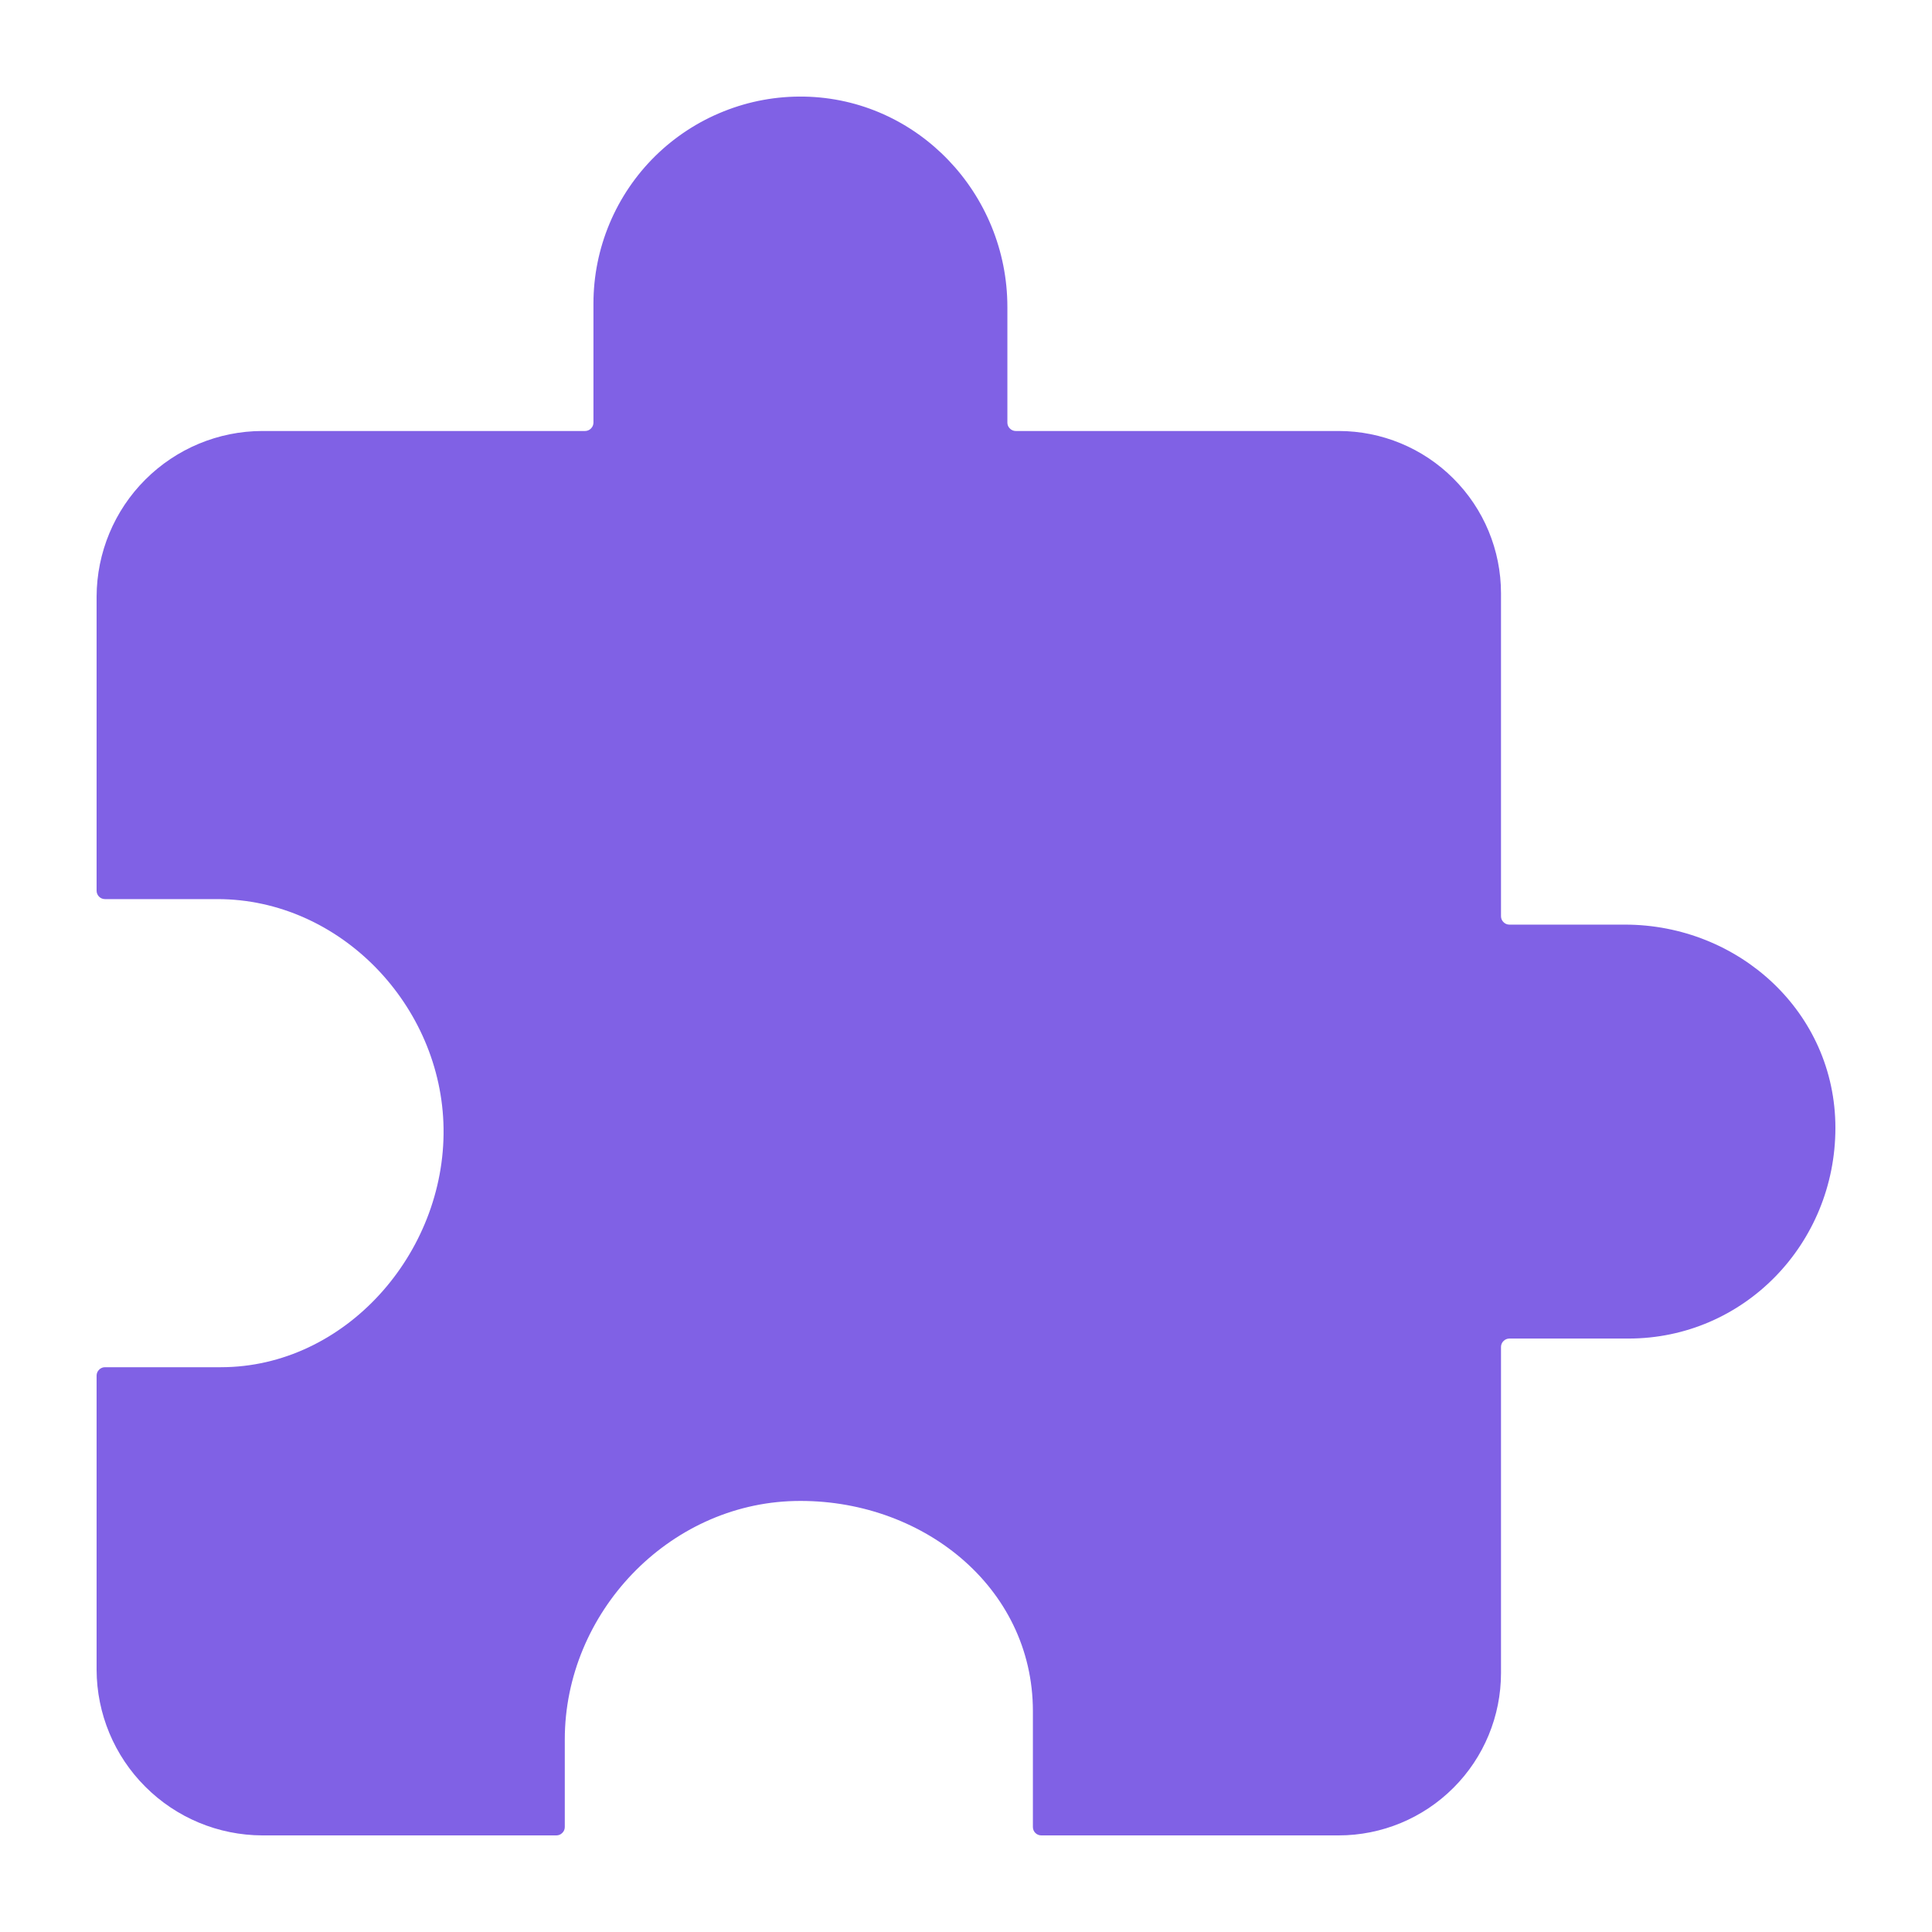 <svg width="24" height="24" viewBox="0 0 24 24" fill="none" xmlns="http://www.w3.org/2000/svg">
<path d="M20.186 11.486H18.75C18.723 11.486 18.696 11.475 18.677 11.455C18.657 11.436 18.646 11.409 18.646 11.382V7.371C18.646 6.836 18.434 6.323 18.055 5.945C17.677 5.566 17.164 5.354 16.629 5.354H12.618C12.591 5.354 12.564 5.343 12.545 5.323C12.525 5.304 12.514 5.277 12.514 5.25V3.814C12.514 2.404 11.398 1.225 9.989 1.2C9.647 1.194 9.308 1.256 8.991 1.383C8.674 1.509 8.385 1.698 8.141 1.937C7.898 2.176 7.704 2.462 7.572 2.777C7.44 3.092 7.372 3.43 7.372 3.771V5.25C7.372 5.277 7.361 5.304 7.341 5.323C7.322 5.343 7.295 5.354 7.268 5.354H3.257C2.712 5.355 2.19 5.573 1.805 5.958C1.419 6.343 1.202 6.866 1.2 7.411V11.065C1.2 11.093 1.211 11.119 1.231 11.139C1.25 11.158 1.276 11.169 1.304 11.169H2.701C4.226 11.169 5.489 12.492 5.51 14.017C5.532 15.568 4.289 16.984 2.743 16.984H1.304C1.276 16.984 1.25 16.995 1.231 17.015C1.211 17.034 1.2 17.061 1.2 17.088V20.743C1.202 21.288 1.419 21.81 1.805 22.195C2.19 22.581 2.712 22.798 3.257 22.8H6.912C6.939 22.8 6.966 22.789 6.985 22.769C7.005 22.75 7.016 22.724 7.016 22.696V21.609C7.016 20.037 8.301 18.683 9.871 18.646C11.434 18.61 12.831 19.701 12.831 21.257V22.696C12.831 22.724 12.842 22.75 12.861 22.769C12.881 22.789 12.907 22.8 12.935 22.8H16.629C17.164 22.8 17.677 22.587 18.055 22.209C18.434 21.831 18.646 21.317 18.646 20.782V16.732C18.646 16.705 18.657 16.678 18.677 16.659C18.696 16.639 18.723 16.628 18.75 16.628H20.229C21.664 16.628 22.8 15.451 22.8 14.011C22.8 12.572 21.596 11.486 20.186 11.486Z" fill="#8061E5"/>
</svg>
